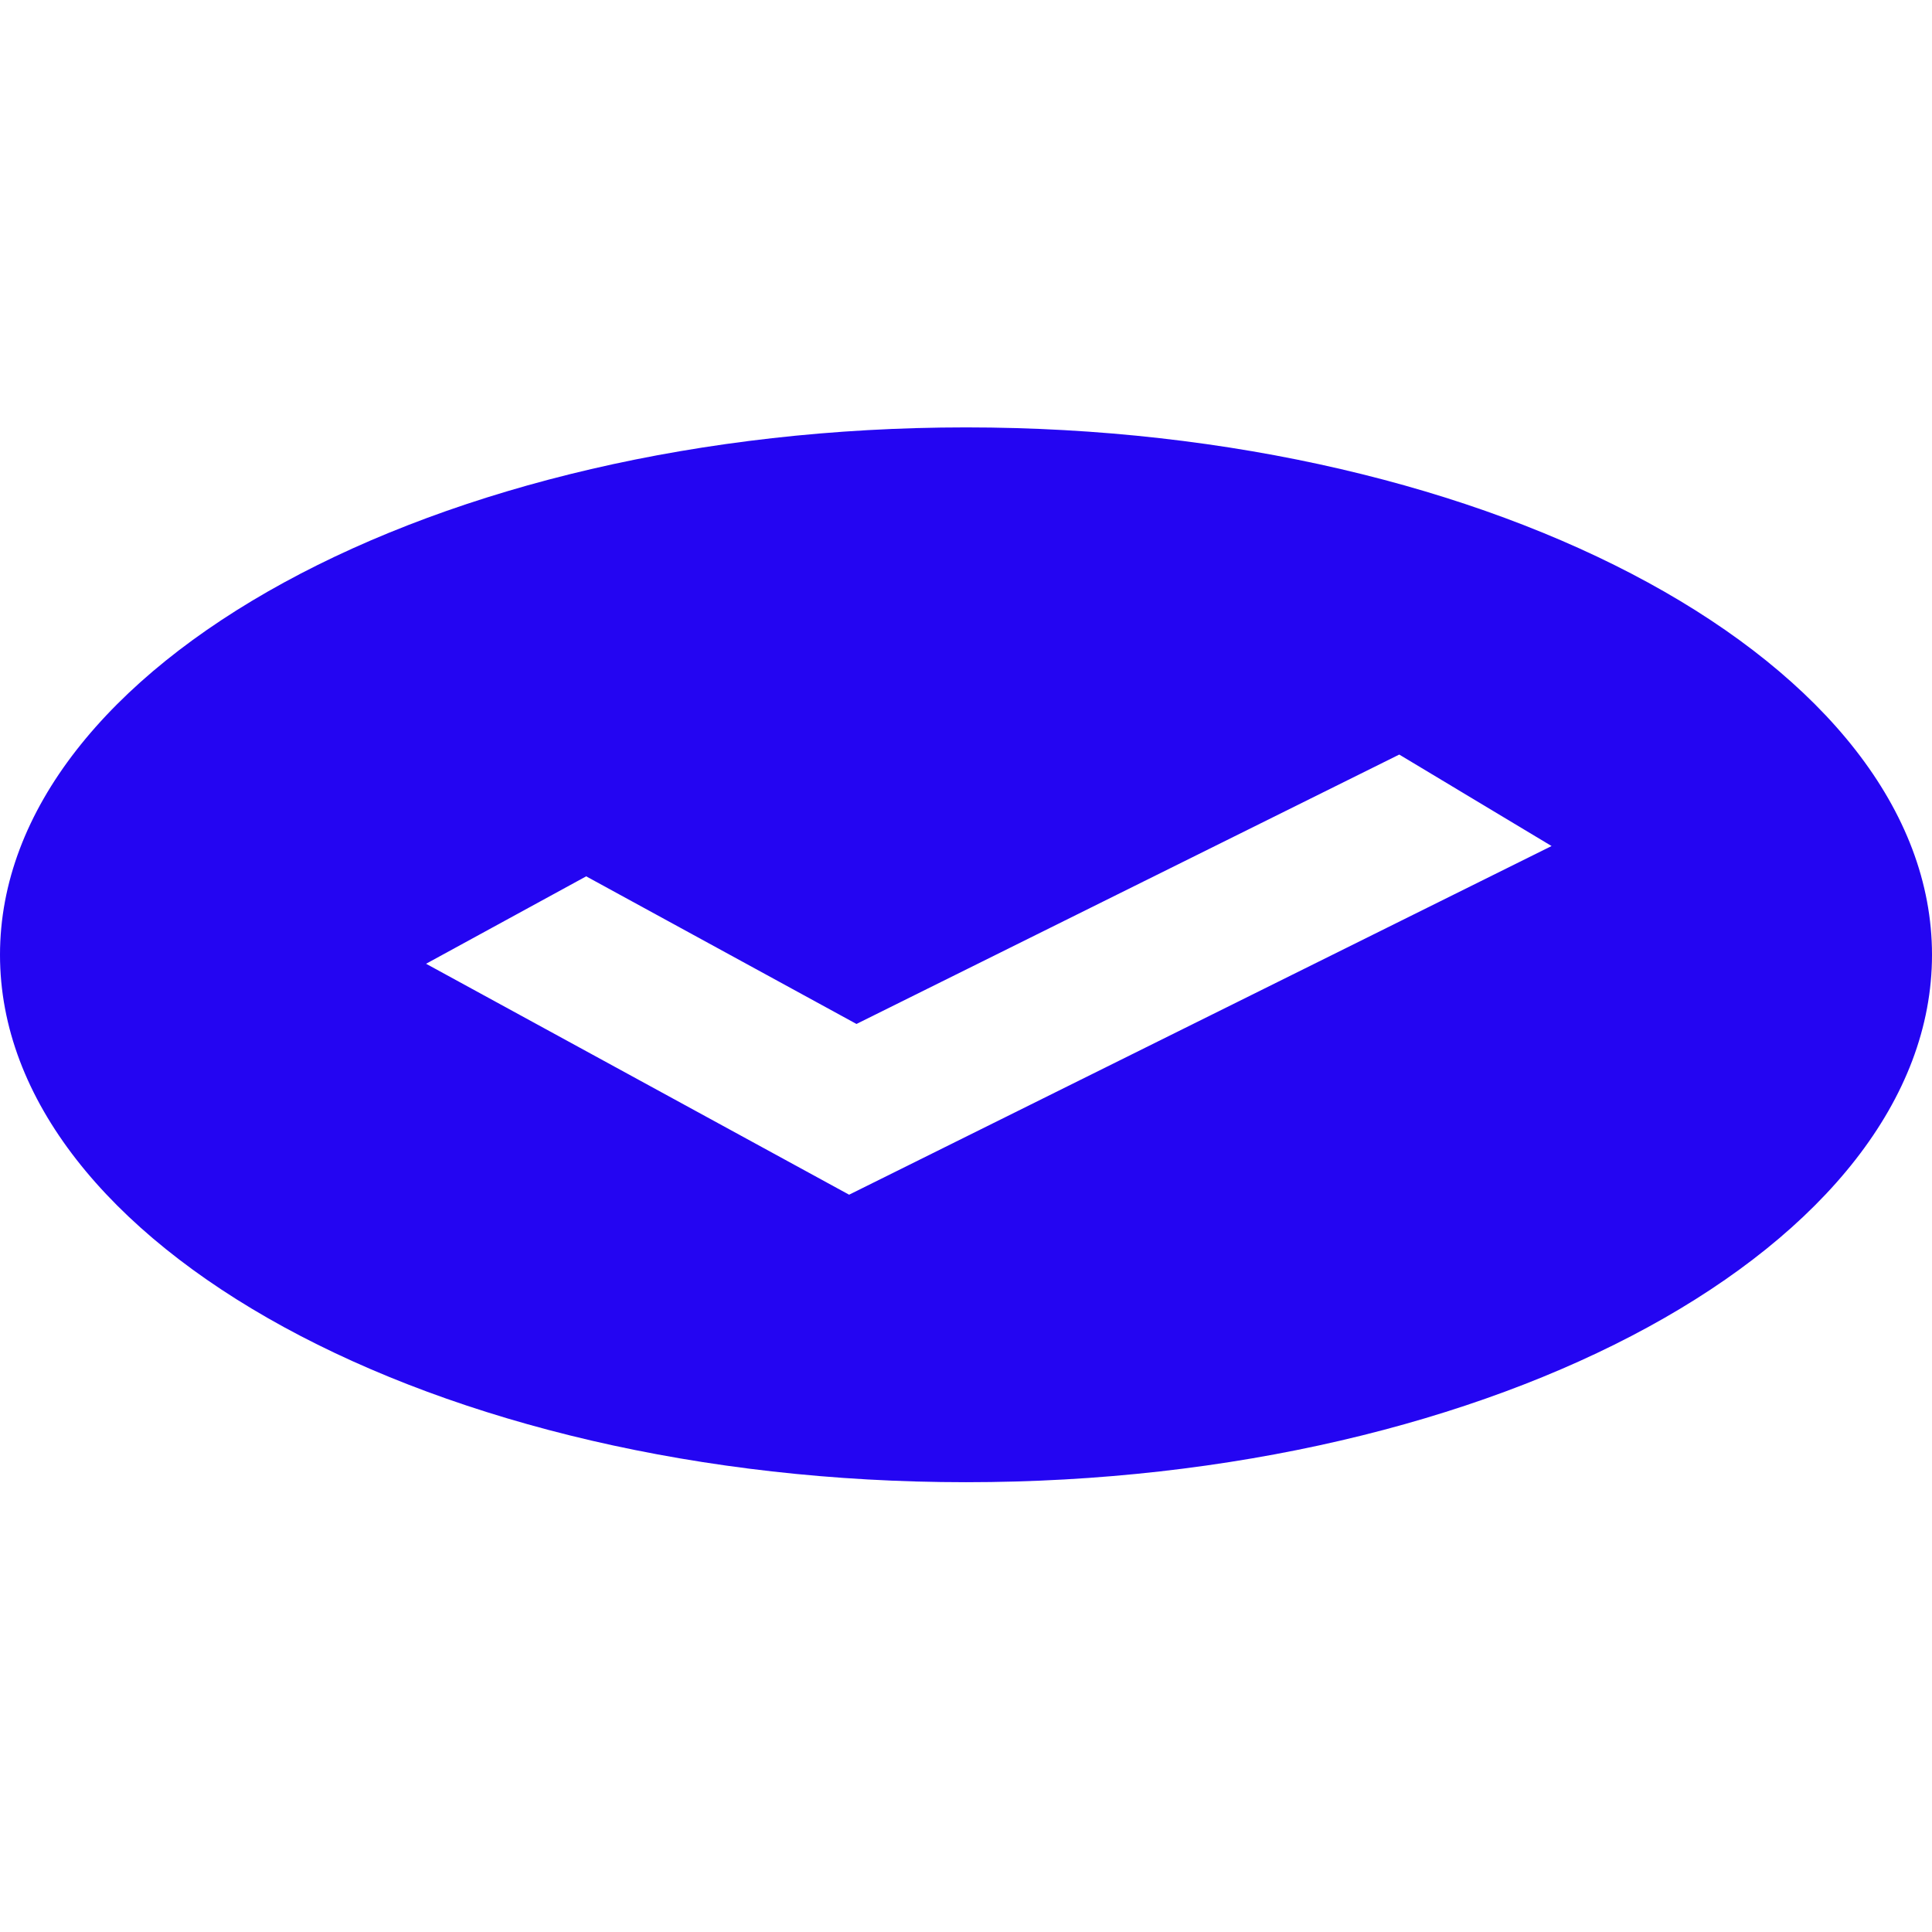 <svg width="35" height="35" viewBox="0 0 32 19" fill="none" xmlns="http://www.w3.org/2000/svg">
<path d="M16 0.579C7.212 0.579 0 4.517 0 9.315C0 14.113 7.212 18.05 16 18.05C24.788 18.05 32 14.113 32 9.315C32 4.517 24.788 0.579 16 0.579ZM14.064 13.288L7.057 9.463L9.709 8.015L14.186 10.46L23.176 5.998L25.699 7.513L14.064 13.288Z" fill="#2405F2"/>
</svg>
